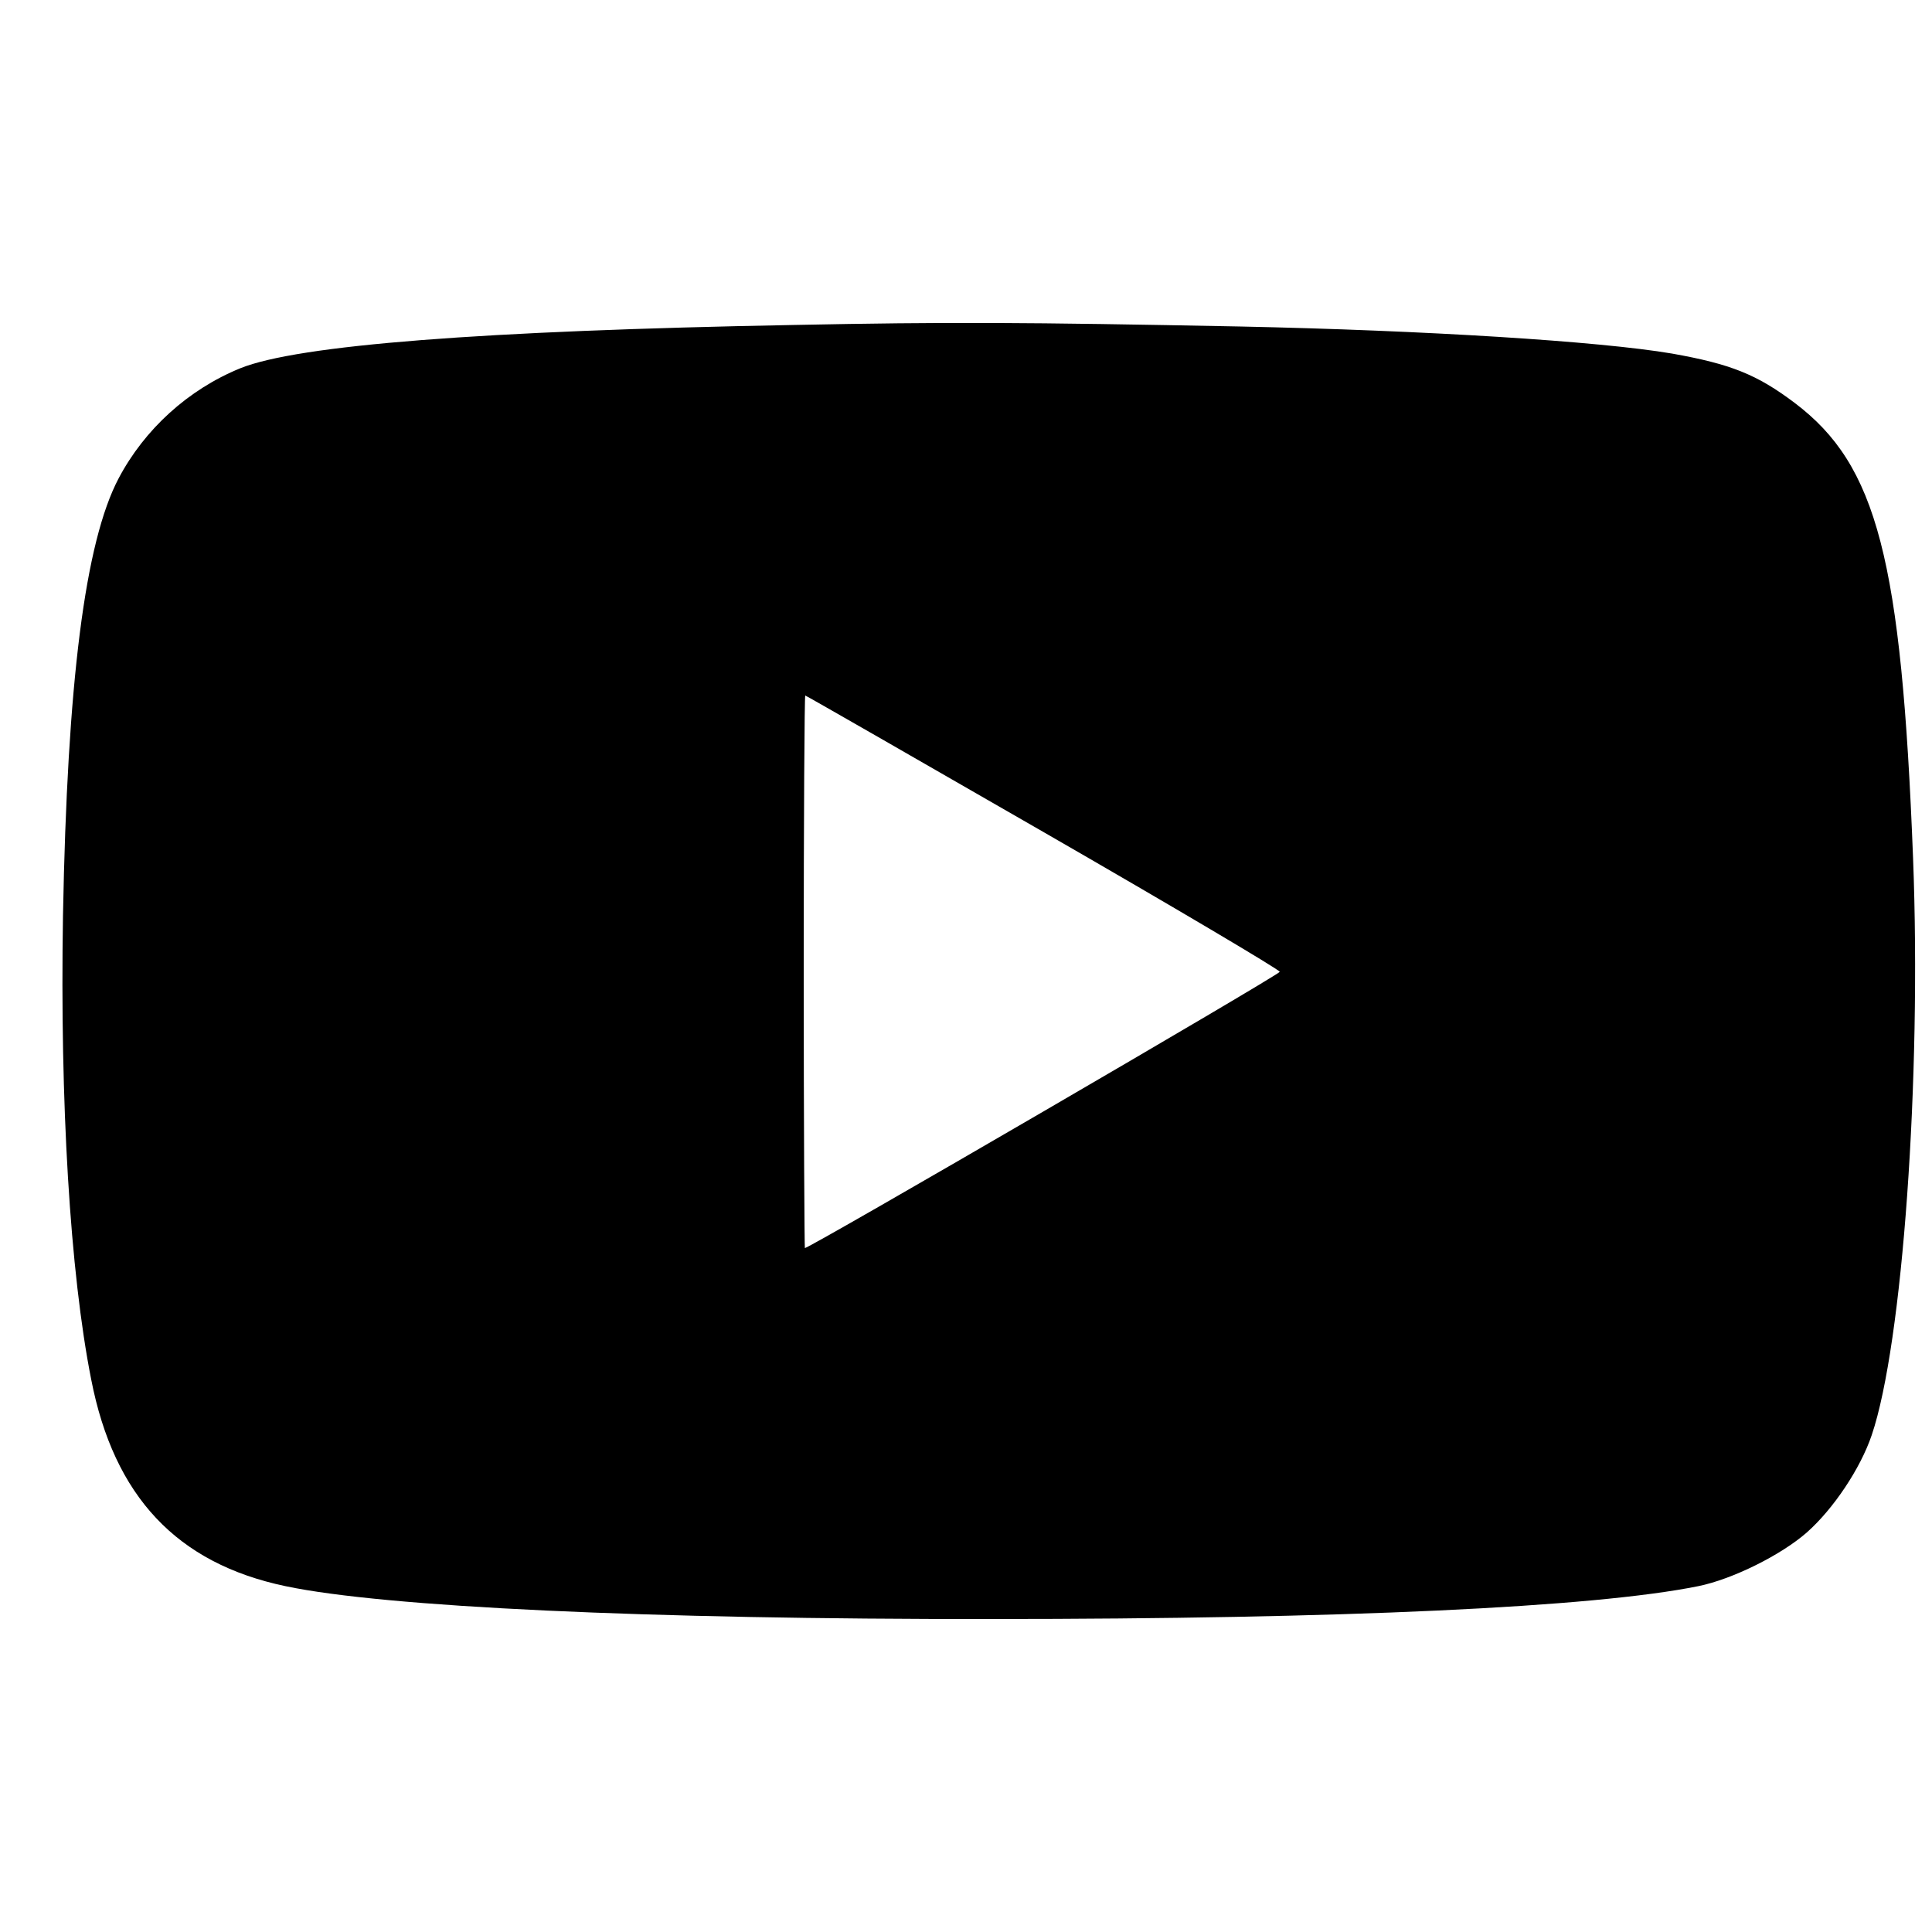 <svg xmlns="http://www.w3.org/2000/svg" version="1.0" width="20" height="20" viewBox="0 0 20 20"><path d="M 8.22 3.364 c -3.236 0.06 -5.136 0.208 -5.732 0.448 c -0.54 0.22 -0.992 0.632 -1.26 1.14 C 0.88 5.612 0.696 7.06 0.652 9.48 c -0.032 1.932 0.072 3.688 0.292 4.8 c 0.236 1.212 0.888 1.904 2.012 2.14 c 1.024 0.216 3.74 0.344 7.304 0.34 c 3.64 0 6.232 -0.12 7.32 -0.34 c 0.356 -0.072 0.86 -0.324 1.124 -0.556 c 0.276 -0.244 0.556 -0.664 0.672 -1.008 c 0.32 -0.944 0.516 -3.692 0.428 -5.972 c -0.12 -3.096 -0.372 -4.068 -1.224 -4.712 c -0.392 -0.296 -0.664 -0.404 -1.272 -0.512 c -0.752 -0.128 -2.56 -0.24 -4.468 -0.28 c -2.232 -0.044 -3.032 -0.048 -4.62 -0.016 z M 10.8 8.612 c 1.348 0.776 2.448 1.428 2.448 1.448 c -0.004 0.032 -4.864 2.86 -4.916 2.86 c -0.004 0 -0.012 -1.288 -0.012 -2.86 s 0.008 -2.86 0.016 -2.86 s 1.116 0.636 2.464 1.412 zM 8.22 3.364 c -3.236 0.06 -5.136 0.208 -5.732 0.448 c -0.54 0.22 -0.992 0.632 -1.26 1.14 C 0.88 5.612 0.696 7.06 0.652 9.48 c -0.032 1.932 0.072 3.688 0.292 4.8 c 0.236 1.212 0.888 1.904 2.012 2.14 c 1.024 0.216 3.74 0.344 7.304 0.34 c 3.64 0 6.232 -0.12 7.32 -0.34 c 0.356 -0.072 0.86 -0.324 1.124 -0.556 c 0.276 -0.244 0.556 -0.664 0.672 -1.008 c 0.32 -0.944 0.516 -3.692 0.428 -5.972 c -0.12 -3.096 -0.372 -4.068 -1.224 -4.712 c -0.392 -0.296 -0.664 -0.404 -1.272 -0.512 c -0.752 -0.128 -2.56 -0.24 -4.468 -0.28 c -2.232 -0.044 -3.032 -0.048 -4.62 -0.016 z M 10.8 8.612 c 1.348 0.776 2.448 1.428 2.448 1.448 c -0.004 0.032 -4.864 2.86 -4.916 2.86 c -0.004 0 -0.012 -1.288 -0.012 -2.86 s 0.008 -2.86 0.016 -2.86 s 1.116 0.636 2.464 1.412 z"/></svg>